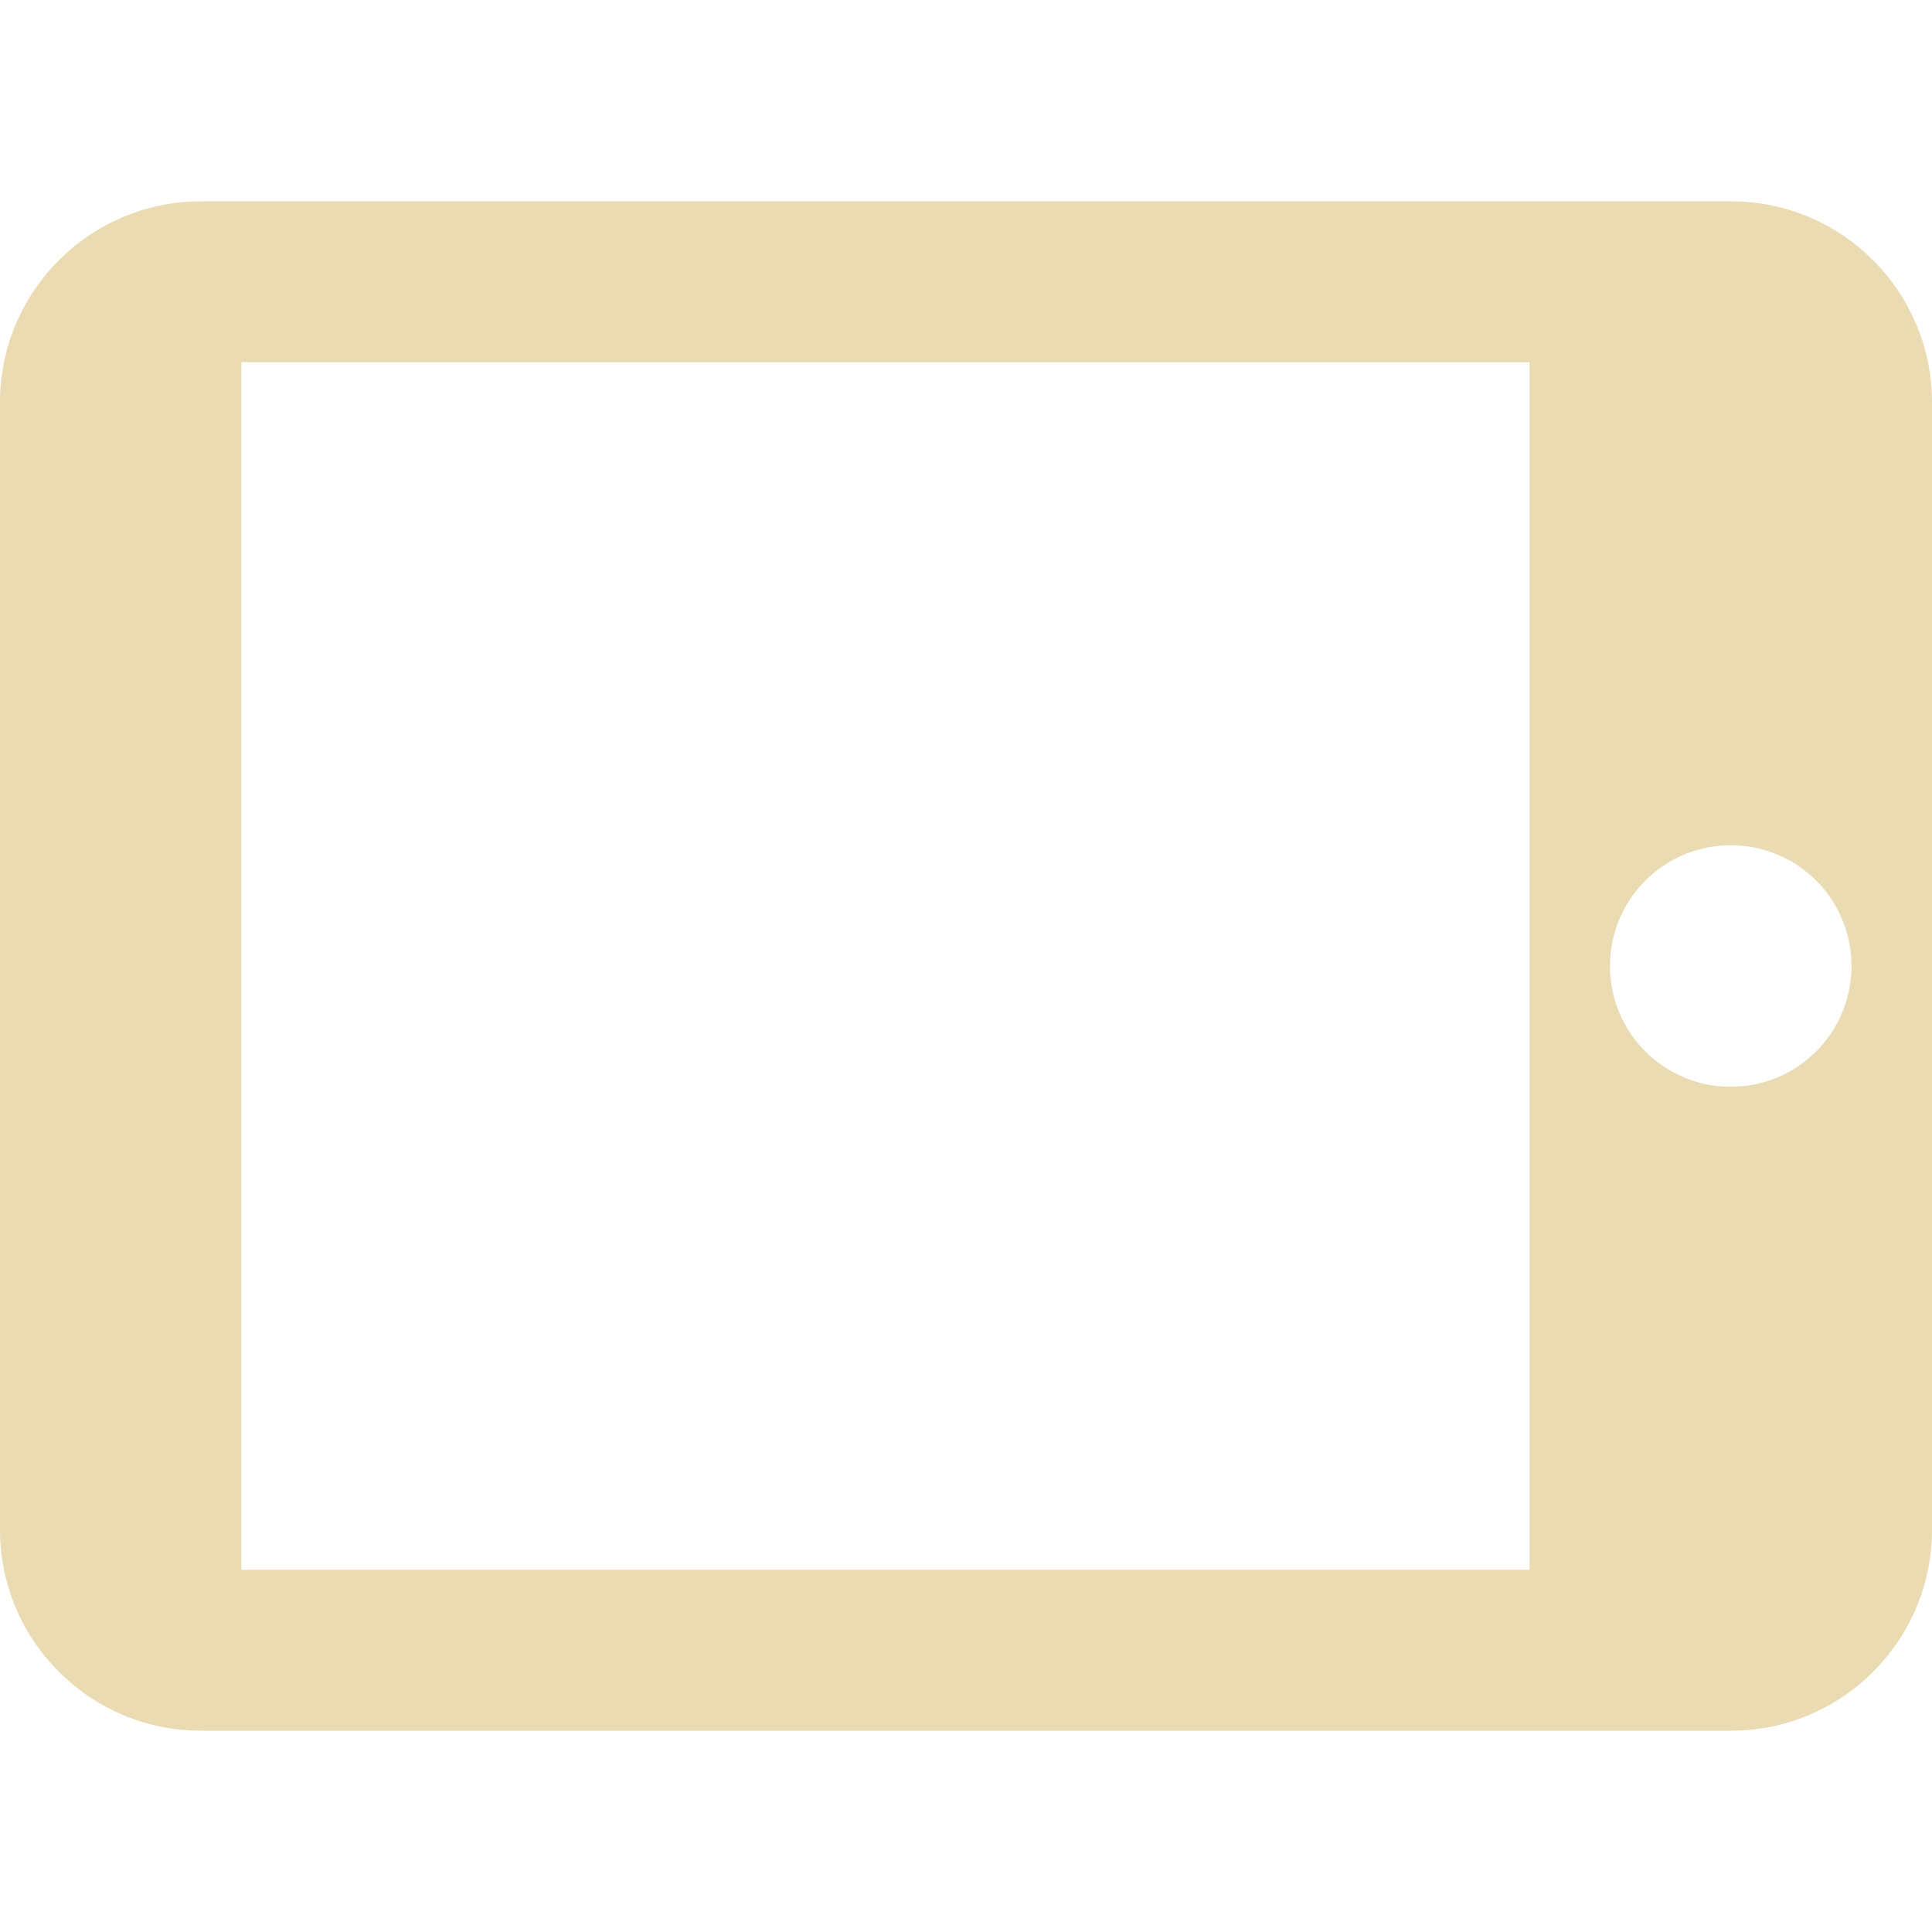 <?xml version="1.0" encoding="UTF-8" standalone="no"?>
<svg
   xmlns:dc="http://purl.org/dc/elements/1.1/"
   xmlns:cc="http://creativecommons.org/ns#"
   xmlns:rdf="http://www.w3.org/1999/02/22-rdf-syntax-ns#"
   xmlns:svg="http://www.w3.org/2000/svg"
   xmlns="http://www.w3.org/2000/svg"
   xmlns:sodipodi="http://sodipodi.sourceforge.net/DTD/sodipodi-0.dtd"
   xmlns:inkscape="http://www.inkscape.org/namespaces/inkscape"
   style="isolation:isolate"
   width="64"
   height="64"
   viewBox="0 0 64 64"
   version="1.1"
   id="svg4"
   sodipodi:docname="tablet_mode.svg"
   inkscape:export-filename="/home/eleuth/.config/smplayer/themes/Gruvbox/tablet_mode.png"
   inkscape:export-xdpi="96"
   inkscape:export-ydpi="96"
   inkscape:version="1.0.2 (e86c870879, 2021-01-15, custom)">
  <defs
     id="defs8" />
  <sodipodi:namedview
     pagecolor="#ffffff"
     bordercolor="#666666"
     borderopacity="1"
     objecttolerance="10"
     gridtolerance="10"
     guidetolerance="10"
     inkscape:pageopacity="0"
     inkscape:pageshadow="2"
     inkscape:window-width="1376"
     inkscape:window-height="638"
     id="namedview6"
     showgrid="true"
     inkscape:zoom="8.0985824"
     inkscape:cx="39.00425"
     inkscape:cy="29.946913"
     inkscape:window-x="544"
     inkscape:window-y="20"
     inkscape:window-maximized="0"
     inkscape:current-layer="svg4">
    <inkscape:grid
       type="xygrid"
       id="grid12" />
  </sodipodi:namedview>
  <path
     fill="#ebdbb2"
     d="m -7.06e-4,13.332 v 37.337 c 0,3.68 2.984,6.664 6.668,6.664 H 57.333 c 3.684,0 6.668,-2.984 6.668,-6.664 V 13.332 c 0,-3.68 -2.984,-6.664 -6.668,-6.664 H 6.667 c -3.684,0 -6.668,2.984 -6.668,6.664 z M 61.333,32 c 0,2.212 -1.784,4 -4,4 -2.212,0 -4,-1.788 -4,-4 0,-2.212 1.788,-4 4,-4 2.216,0 4,1.788 4,4 z M 50.668,12 V 52 H 7.999 V 12 Z"
     id="path2"
     style="stroke-width:4" />
</svg>
